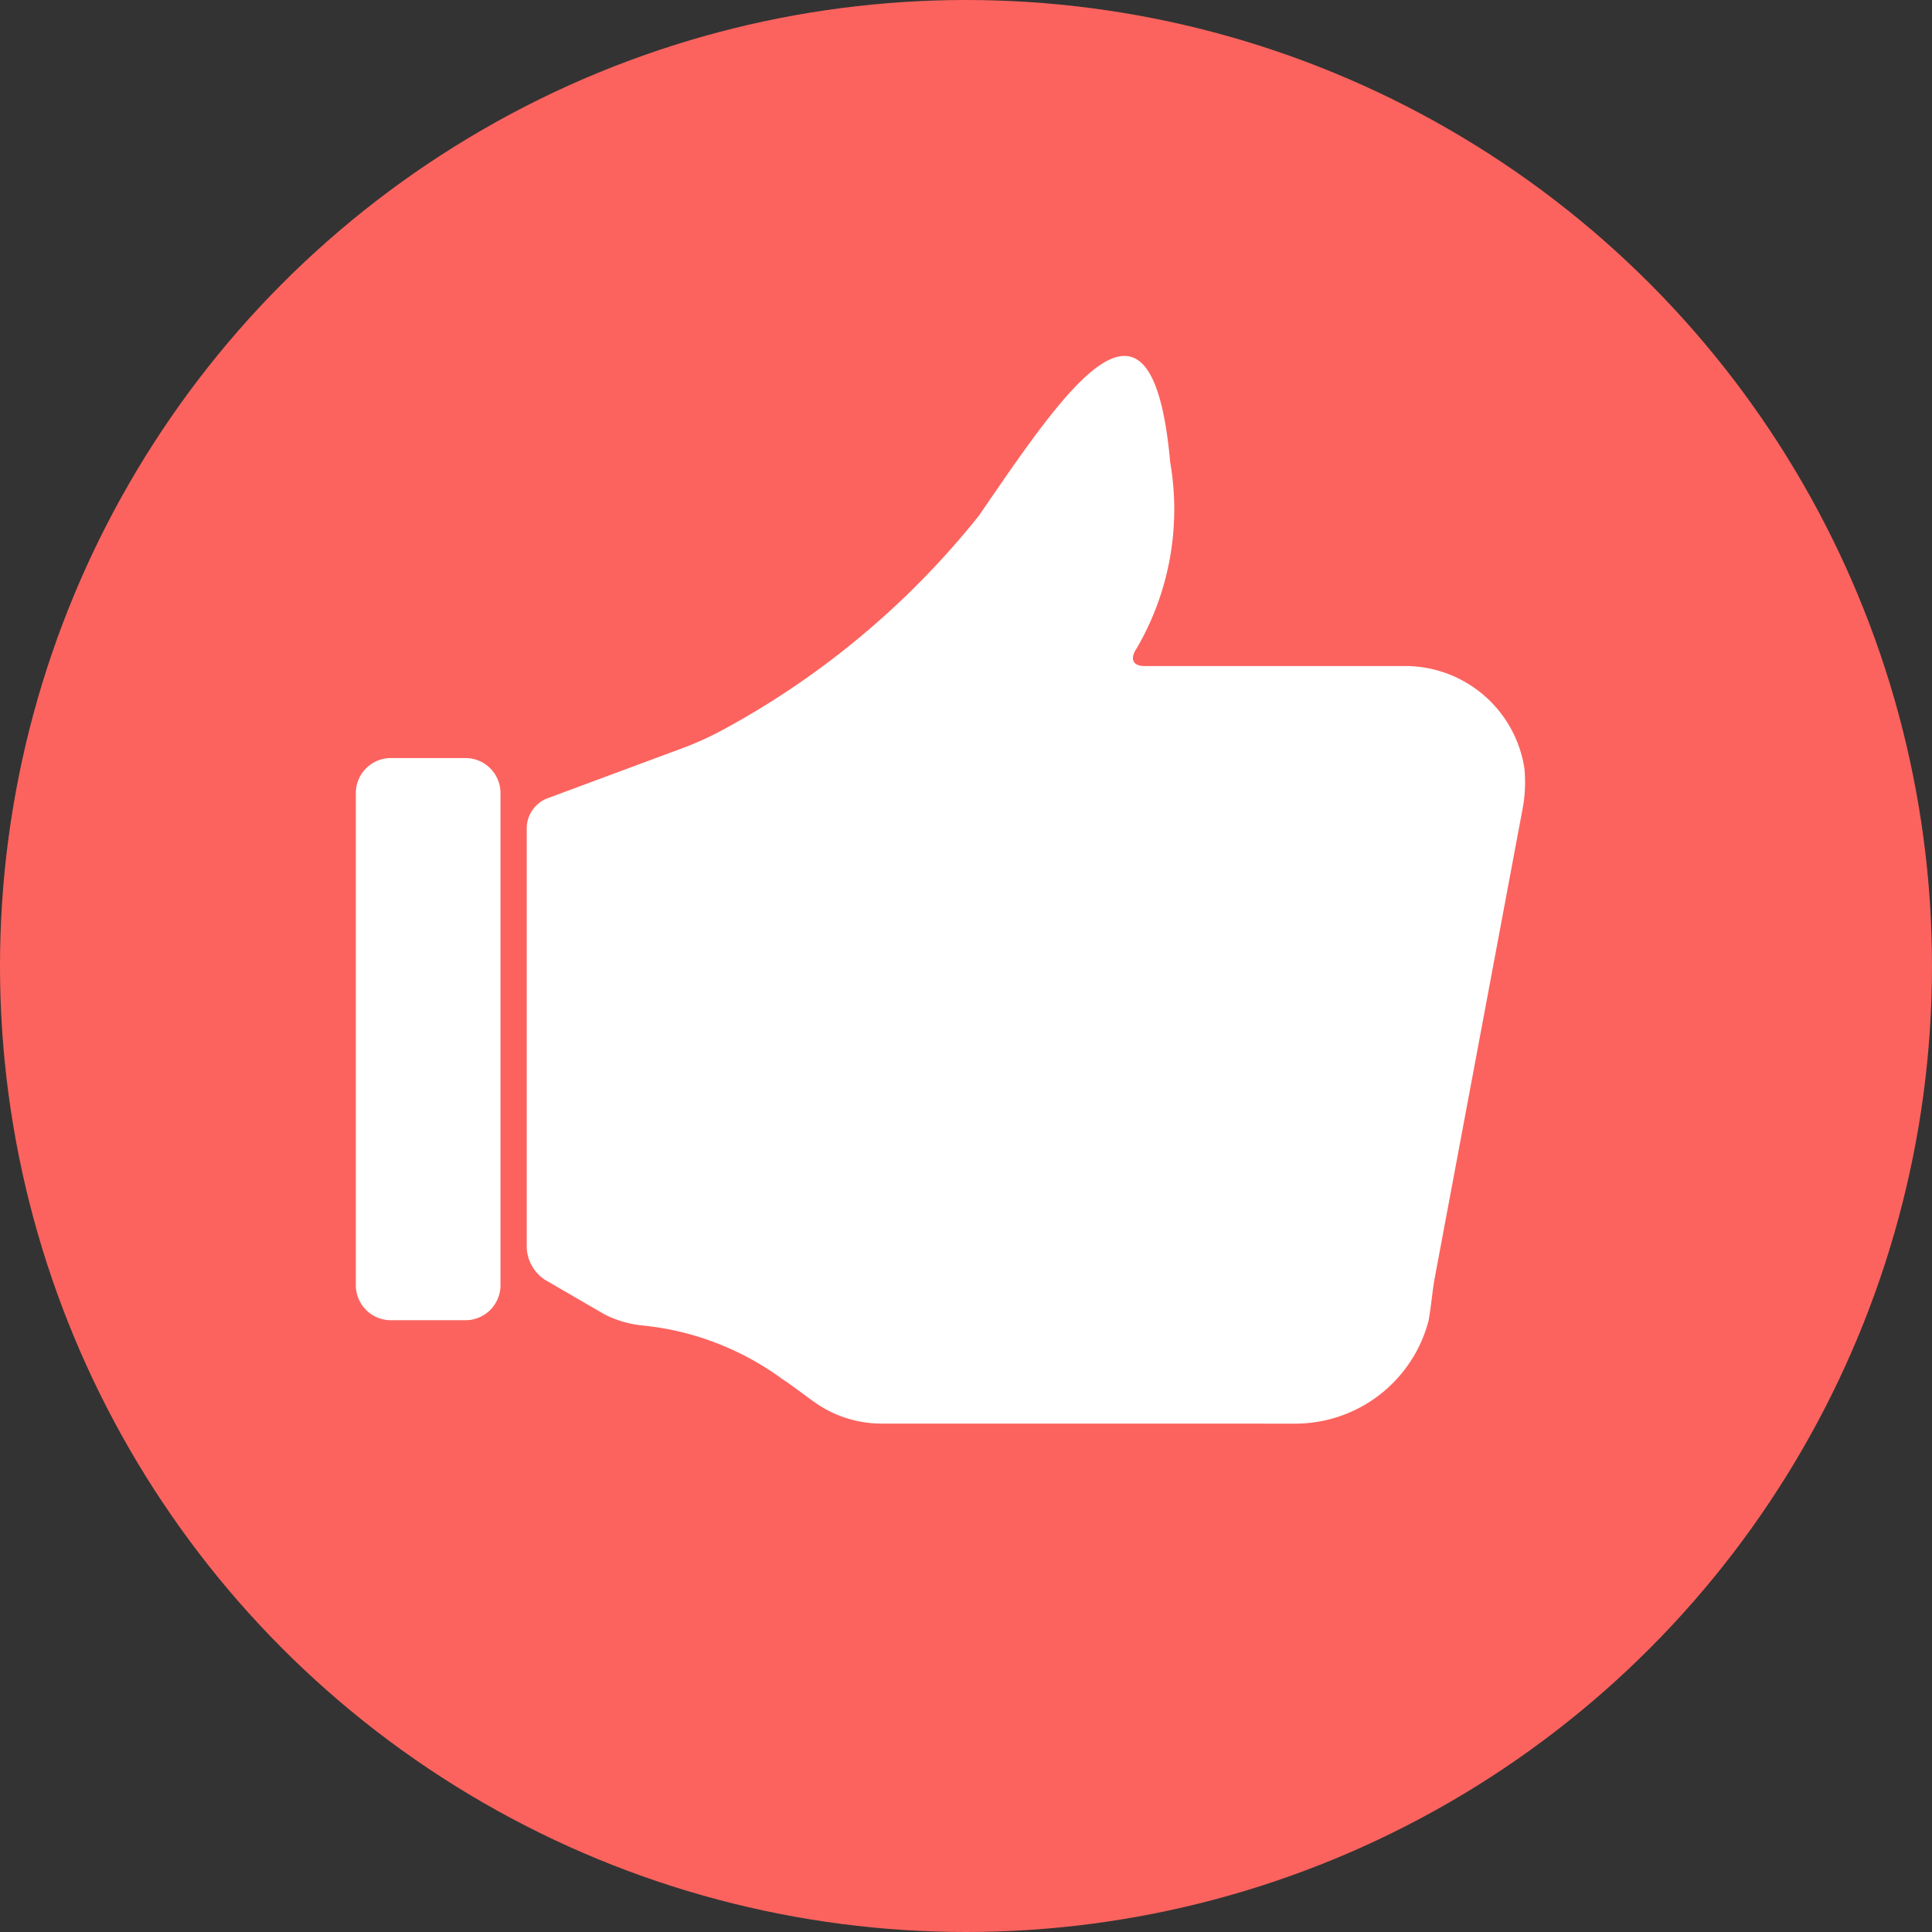 <svg xmlns="http://www.w3.org/2000/svg" width="38" height="38" viewBox="0 0 38 38">
  <rect x="0" y="0" width="38" height="38" fill="#333333" stroke="none"/>
  <g id="Group_4" data-name="Group 4" transform="translate(-745 -2250)">
    <circle id="Эллипс_1_копия_3" data-name="Эллипс 1 копия 3" cx="19" cy="19" r="19" transform="translate(745 2250)" fill="#fc635e"/>
    <path id="Forma_1" data-name="Forma 1" d="M762.334,2278a2.269,2.269,0,0,1-1.283-.4c-.187-.128-.474-.355-.666-.477a5.58,5.58,0,0,0-2.738-1.052,2.078,2.078,0,0,1-.76-.221l-1.173-.681a.8.8,0,0,1-.354-.625v-8.271a.639.639,0,0,1,.383-.562l2.722-1.011a6.249,6.249,0,0,0,.742-.339,16.48,16.48,0,0,0,5.046-4.217c1.074-1.564,2.132-3.143,2.863-3.143.442,0,.764.579.9,2.09a5.421,5.421,0,0,1-.668,3.676c-.127.191-.064.333.16.333h5.16a2.374,2.374,0,0,1,2.315,2.012,2.829,2.829,0,0,1-.042.83l-1.726,9.217c-.042.229-.073.6-.12.829a2.711,2.711,0,0,1-2.584,2.013Zm-9.657-2.033a.689.689,0,0,1-.678-.7v-9.657a.689.689,0,0,1,.678-.7h1.489a.689.689,0,0,1,.678.7v9.657a.689.689,0,0,1-.678.7Z" fill="#fff"/>
  </g>
</svg>
